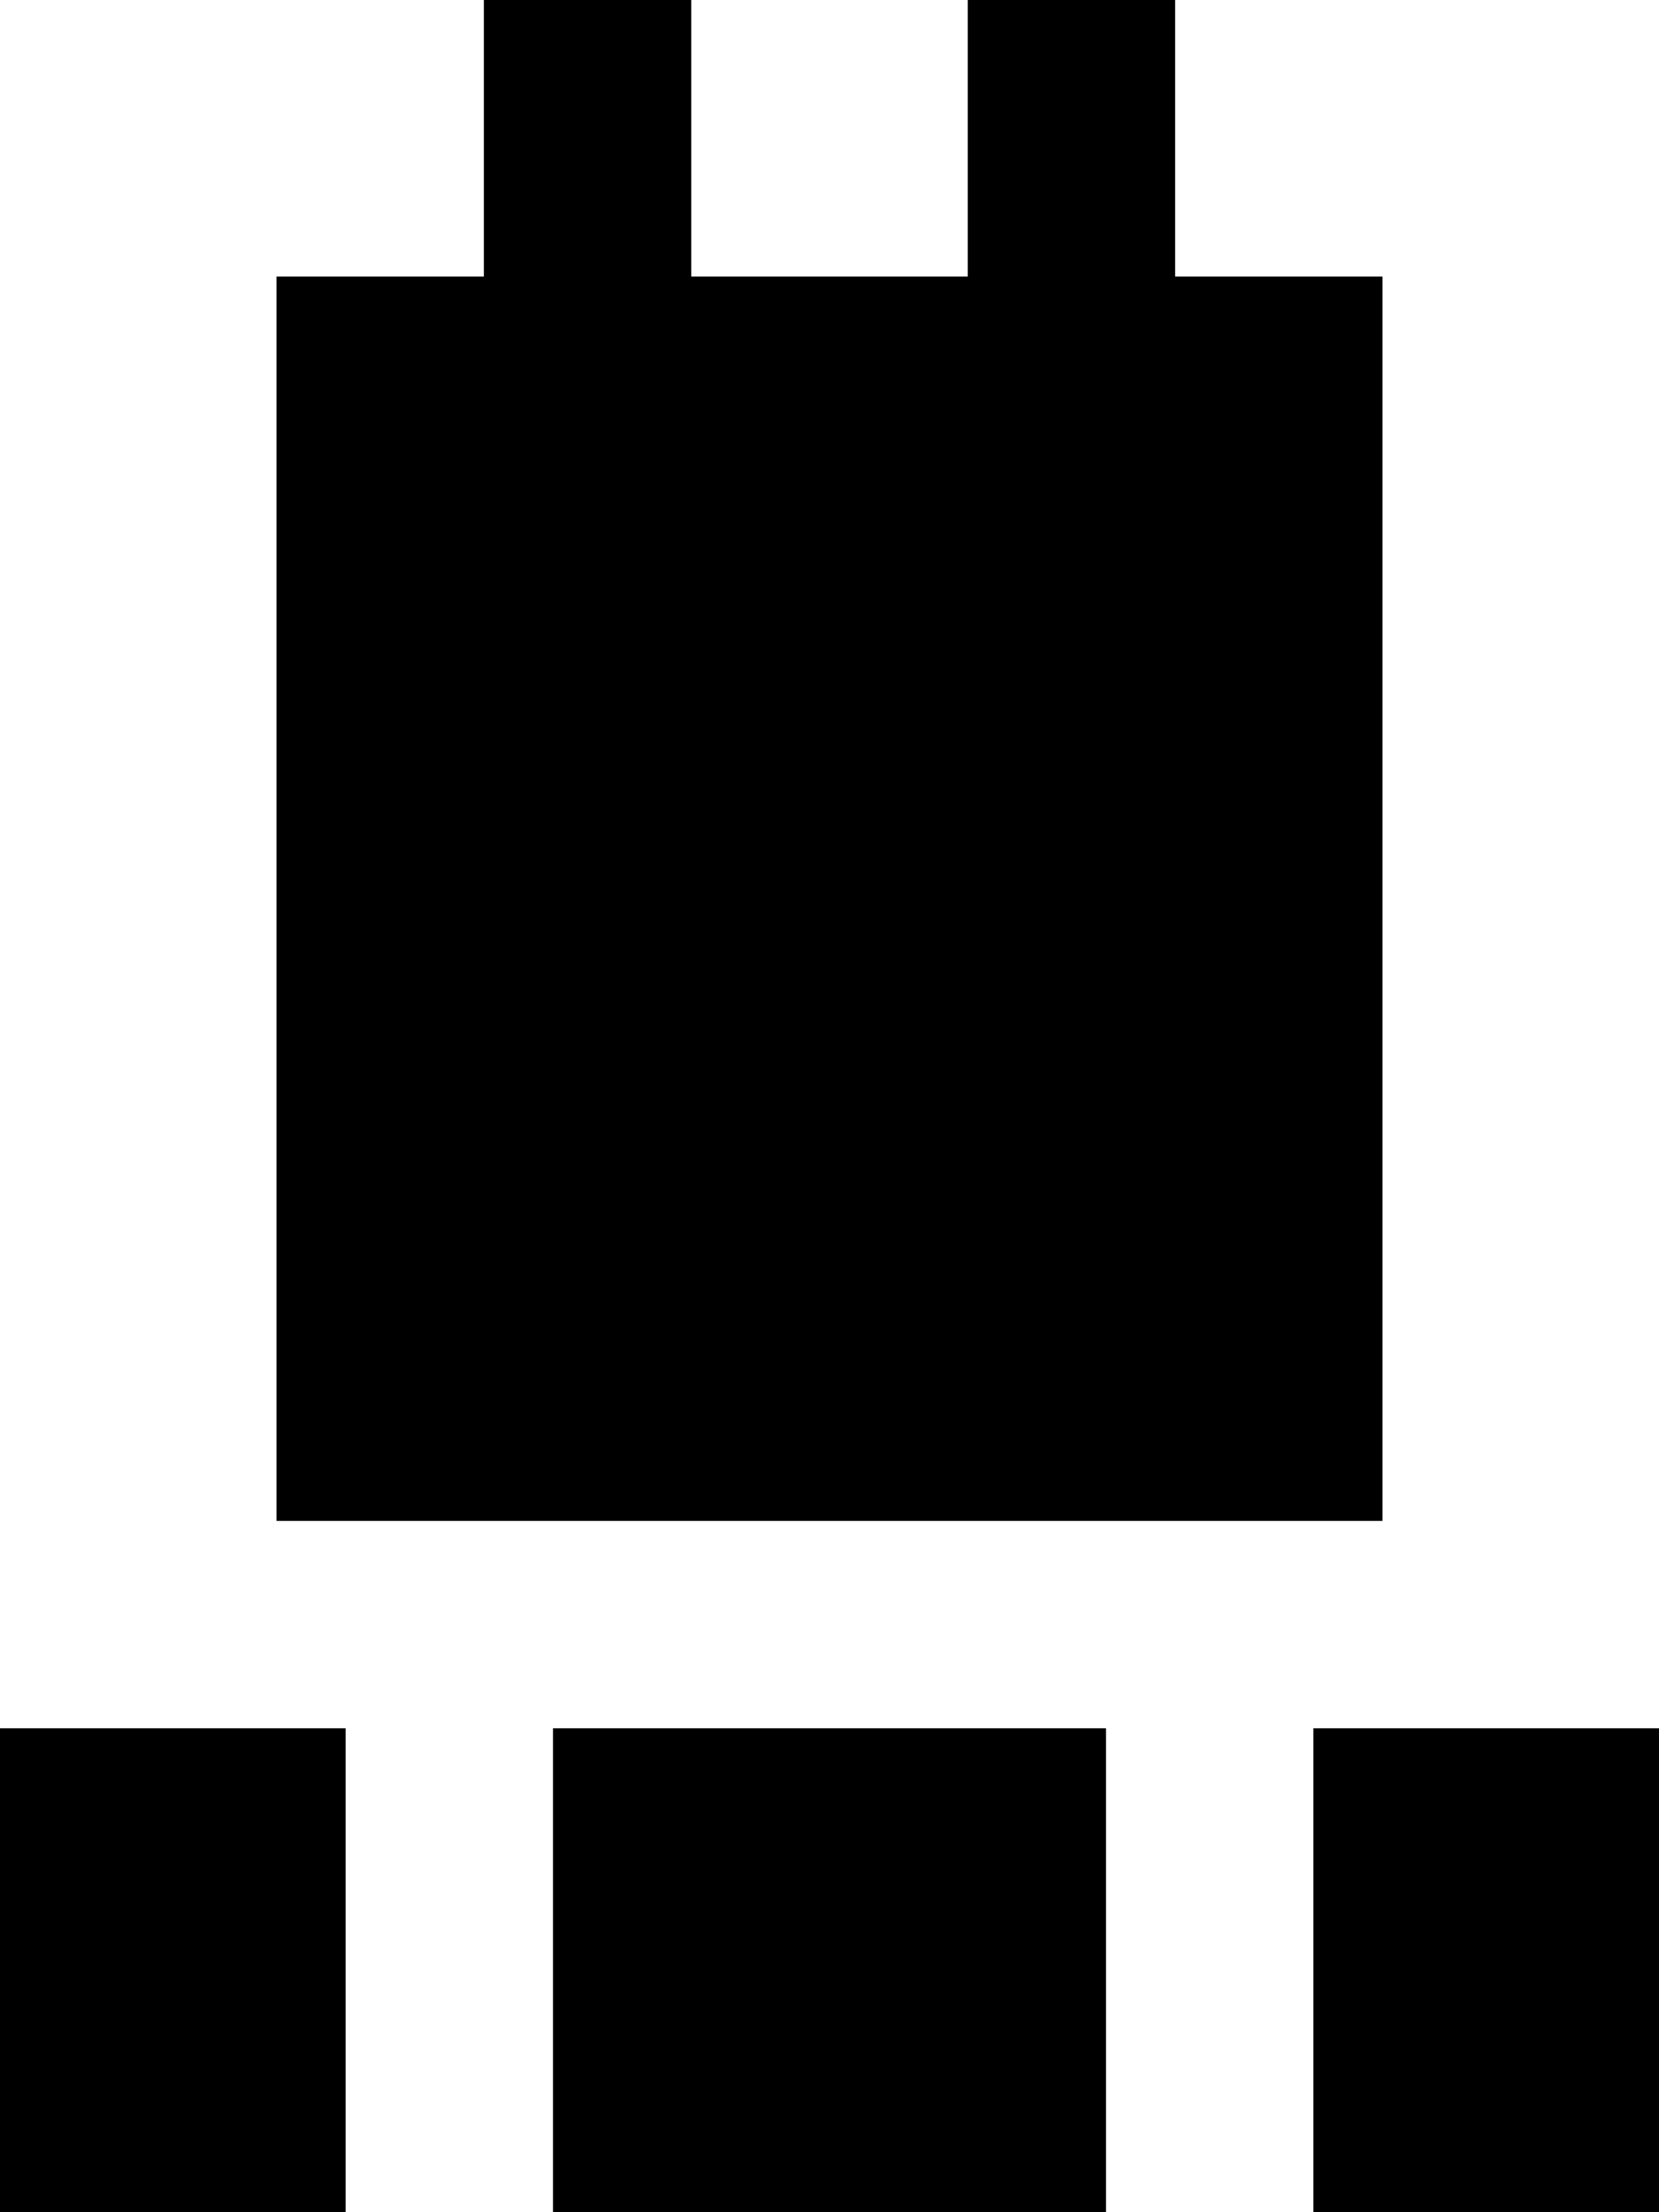 <svg xmlns="http://www.w3.org/2000/svg" viewBox="0 0 384 512"><!--! Font Awesome Pro 7.0.1 by @fontawesome - https://fontawesome.com License - https://fontawesome.com/license (Commercial License) Copyright 2025 Fonticons, Inc. --><path fill="currentColor" d="M80 544l-80 0 0-144 80 0 0 144zm176 0l-128 0 0-144 128 0 0 144zm128 0l-80 0 0-144 80 0 0 144zM160 64l64 0 0-96 48 0 0 96 48 0 0 288-256 0 0-288 48 0 0-96 48 0 0 96z"/></svg>